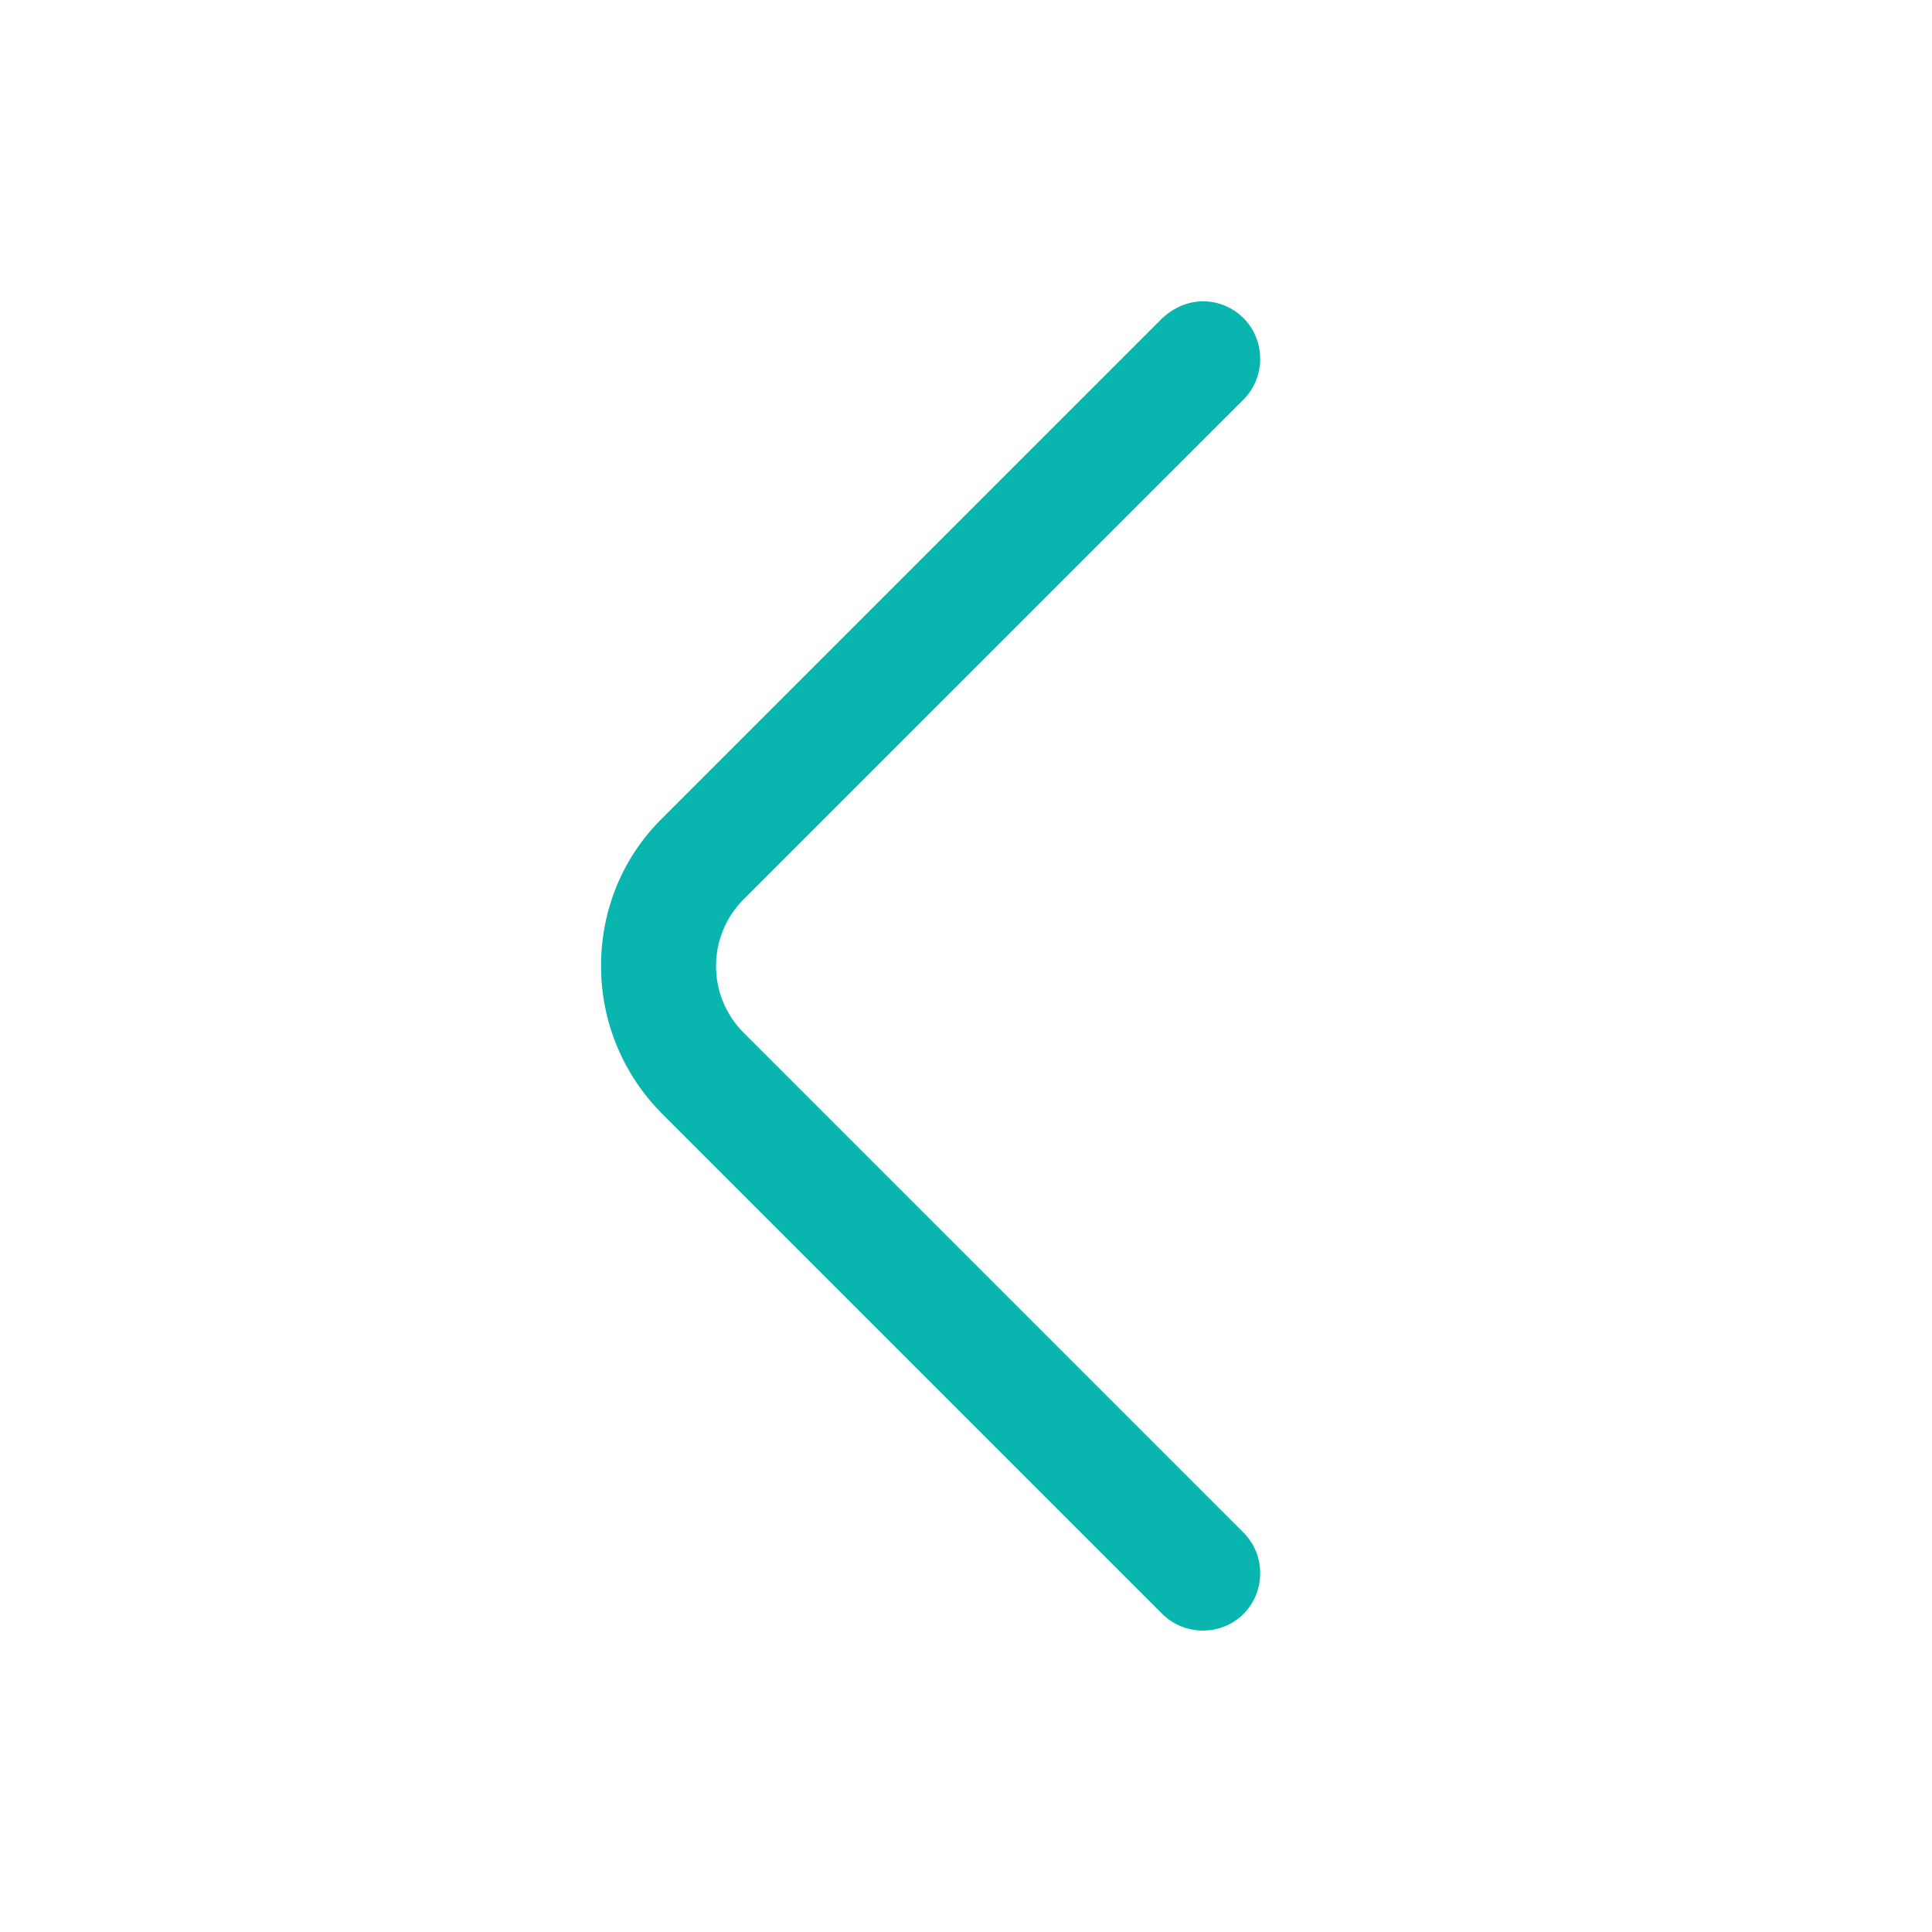 <svg width="21" height="21" viewBox="0 0 21 21" fill="none" xmlns="http://www.w3.org/2000/svg">
<g id="vuesax/outline/arrow-right">
<g id="arrow-right">
<path id="Vector" d="M13.075 3.275C13.233 3.275 13.392 3.334 13.517 3.459C13.758 3.7 13.758 4.1 13.517 4.342L8.083 9.775C7.683 10.175 7.683 10.825 8.083 11.225L13.517 16.659C13.758 16.9 13.758 17.3 13.517 17.542C13.275 17.784 12.875 17.784 12.633 17.542L7.2 12.109C6.775 11.684 6.533 11.109 6.533 10.5C6.533 9.892 6.767 9.317 7.2 8.892L12.633 3.459C12.758 3.342 12.917 3.275 13.075 3.275Z" fill="#09B5AF"/>
</g>
</g>
</svg>

